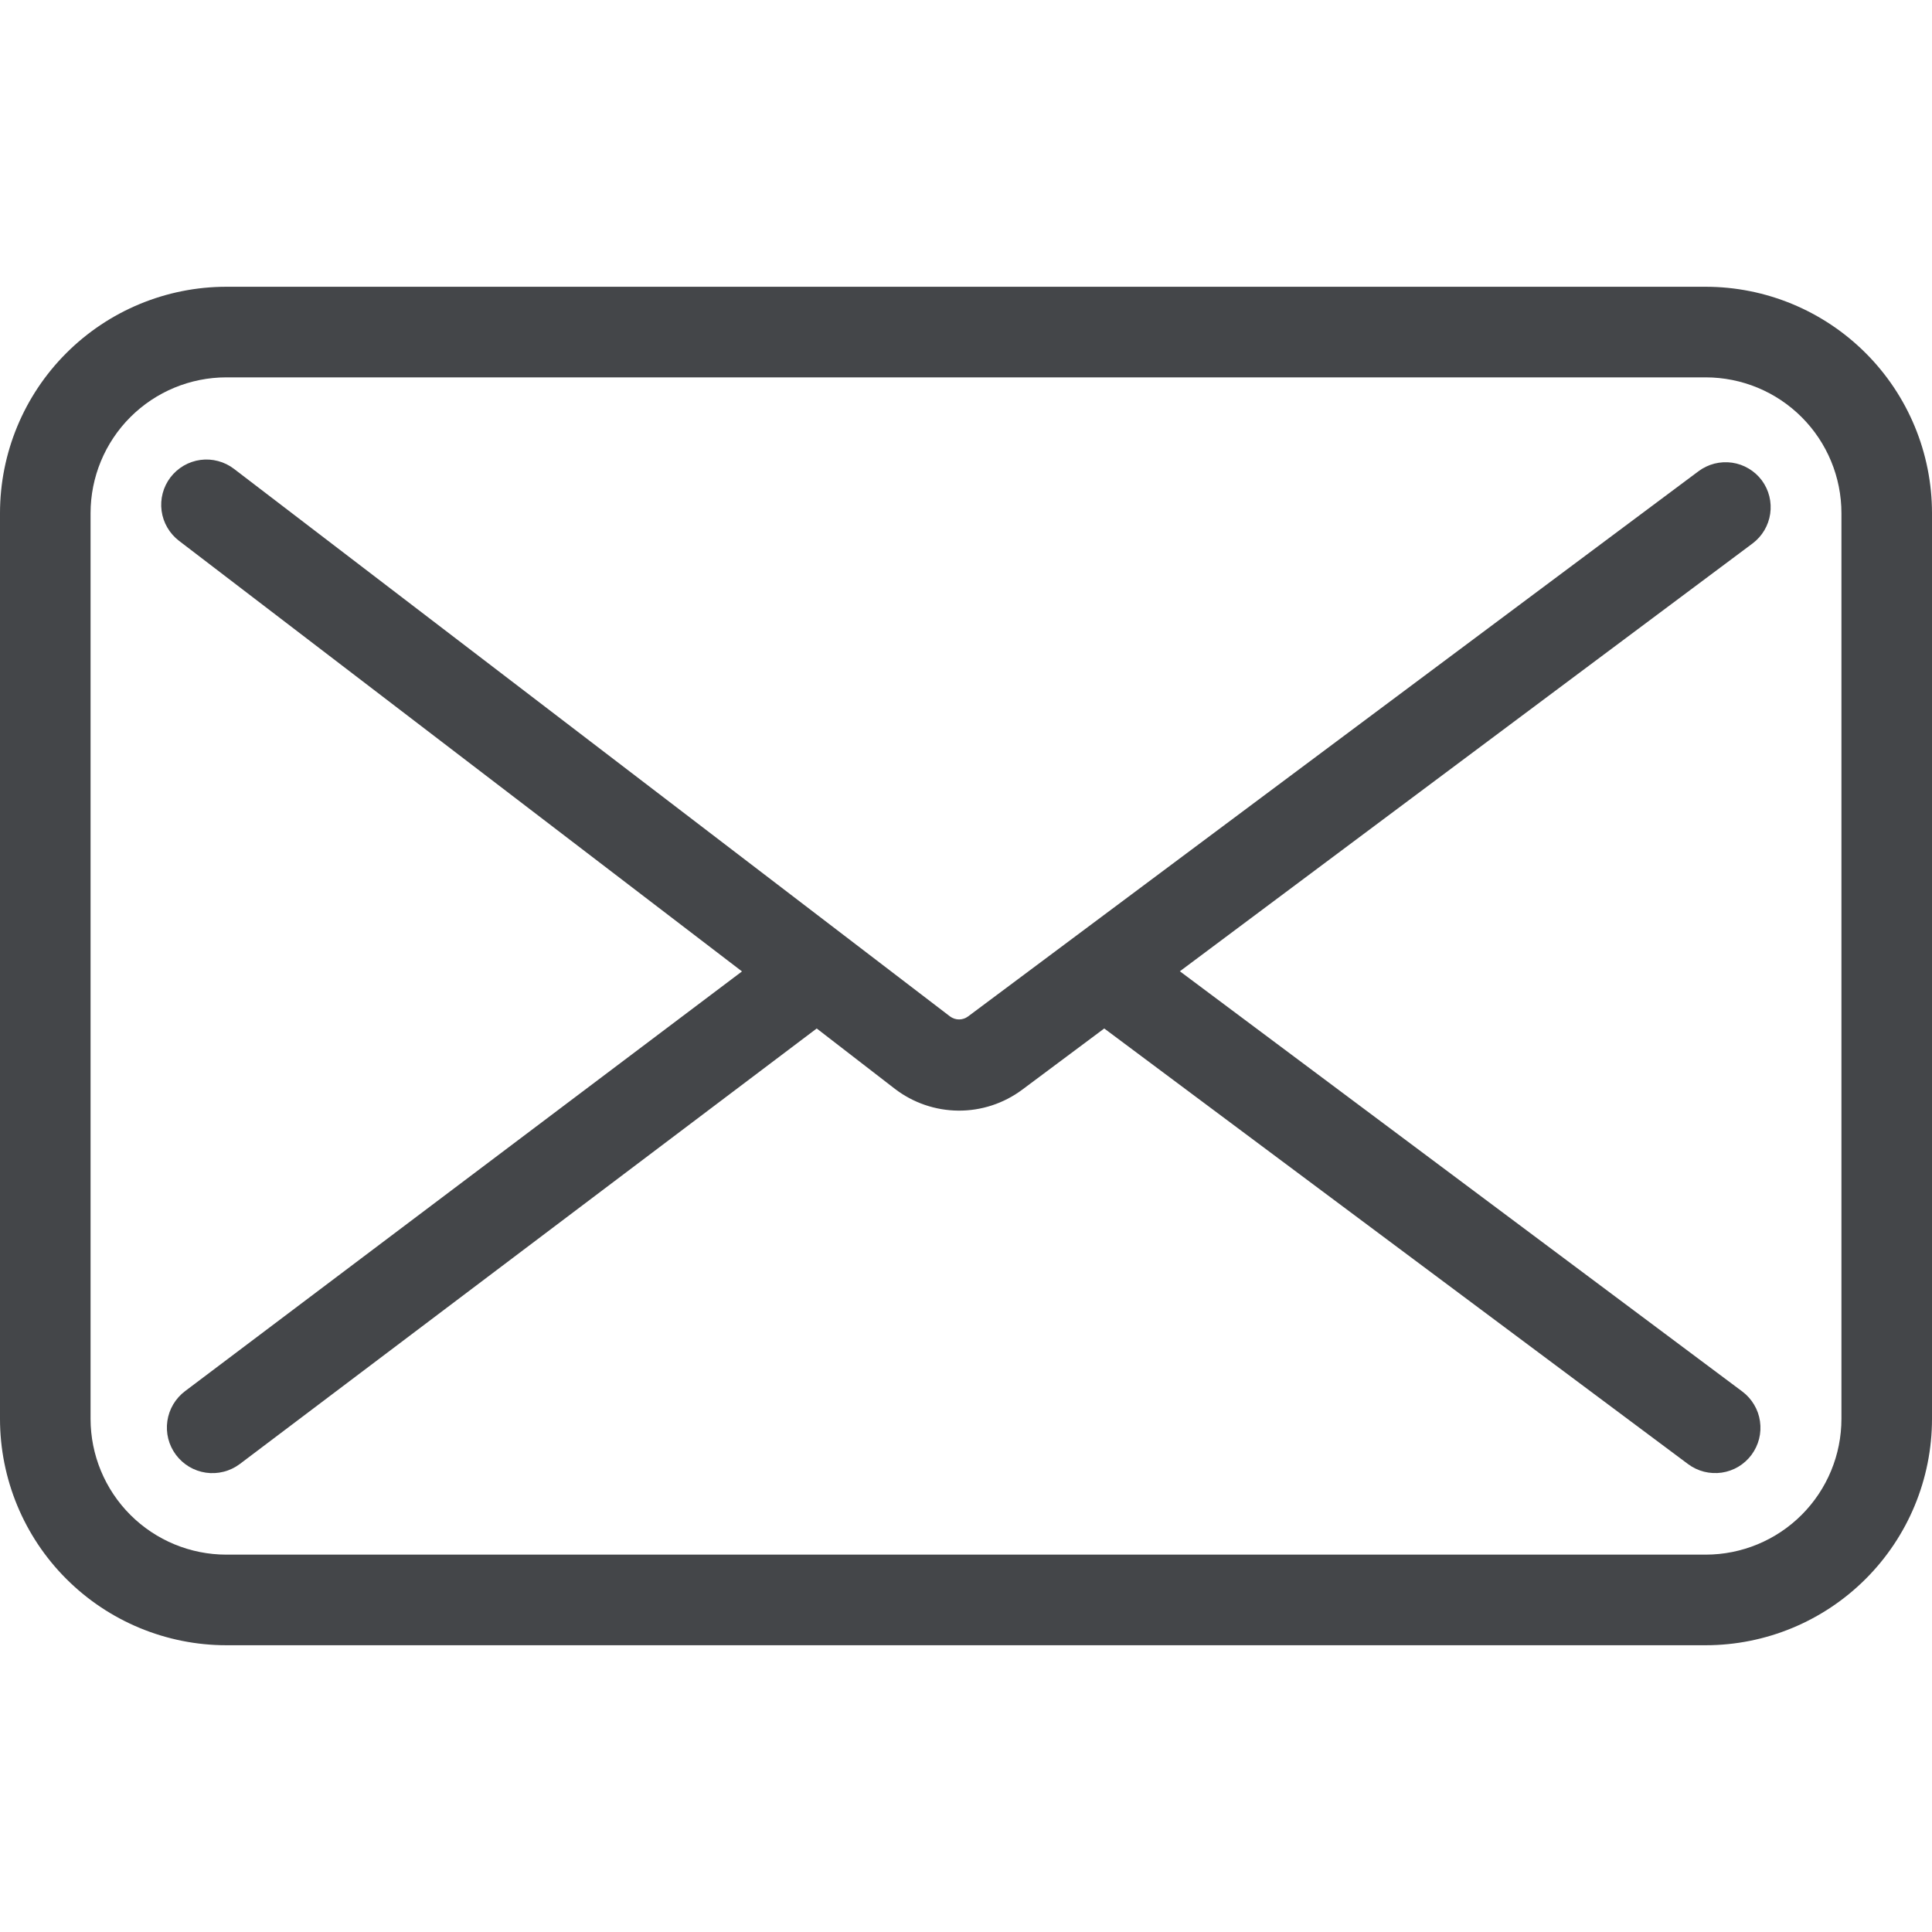 <svg width="56" height="56" viewBox="0 0 56 56" fill="none" xmlns="http://www.w3.org/2000/svg">
<g clip-path="url(#clip0_12_150)">
<path d="M51.069 13.926C50.966 13.787 50.837 13.671 50.689 13.583C50.541 13.494 50.377 13.436 50.206 13.411C50.035 13.387 49.861 13.396 49.694 13.438C49.527 13.481 49.37 13.556 49.232 13.659L28.061 29.461C27.985 29.518 27.893 29.549 27.799 29.549C27.704 29.549 27.612 29.518 27.536 29.461L6.781 13.589C6.644 13.484 6.488 13.408 6.321 13.364C6.155 13.319 5.981 13.308 5.81 13.331C5.639 13.354 5.475 13.411 5.326 13.497C5.177 13.584 5.046 13.699 4.941 13.836C4.837 13.973 4.76 14.129 4.716 14.296C4.672 14.463 4.661 14.636 4.684 14.807C4.707 14.978 4.763 15.142 4.85 15.291C4.937 15.441 5.052 15.571 5.189 15.676L21.507 28.157L5.368 40.32C5.229 40.424 5.112 40.554 5.023 40.703C4.934 40.852 4.876 41.017 4.851 41.188C4.826 41.36 4.835 41.535 4.877 41.703C4.92 41.871 4.995 42.029 5.099 42.168C5.203 42.307 5.333 42.425 5.482 42.514C5.631 42.602 5.796 42.661 5.967 42.686C6.139 42.711 6.314 42.702 6.482 42.659C6.65 42.617 6.808 42.541 6.947 42.438L23.673 29.811L25.939 31.561C26.468 31.966 27.113 32.187 27.779 32.192C28.444 32.197 29.093 31.984 29.627 31.587L32.007 29.811L48.93 42.438C49.068 42.541 49.225 42.615 49.392 42.658C49.559 42.7 49.733 42.709 49.904 42.685C50.075 42.66 50.239 42.602 50.387 42.514C50.535 42.425 50.664 42.309 50.767 42.171C50.87 42.032 50.945 41.875 50.988 41.708C51.03 41.541 51.039 41.367 51.014 41.197C50.99 41.026 50.932 40.862 50.843 40.714C50.755 40.566 50.639 40.436 50.501 40.333L34.199 28.153L50.802 15.75C51.078 15.542 51.26 15.234 51.31 14.893C51.36 14.551 51.274 14.204 51.069 13.926Z" fill="#444649"/>
<path d="M49.438 8.312H6.562C4.822 8.312 3.153 9.004 1.922 10.235C0.691 11.465 0 13.134 0 14.875L0 41.125C0 42.865 0.691 44.535 1.922 45.765C3.153 46.996 4.822 47.688 6.562 47.688H49.438C51.178 47.688 52.847 46.996 54.078 45.765C55.309 44.535 56 42.865 56 41.125V14.875C56 13.134 55.309 11.465 54.078 10.235C52.847 9.004 51.178 8.312 49.438 8.312ZM53.375 41.125C53.375 42.169 52.96 43.171 52.222 43.909C51.483 44.648 50.482 45.062 49.438 45.062H6.562C5.518 45.062 4.517 44.648 3.778 43.909C3.04 43.171 2.625 42.169 2.625 41.125V14.875C2.625 13.831 3.04 12.829 3.778 12.091C4.517 11.352 5.518 10.938 6.562 10.938H49.438C50.482 10.938 51.483 11.352 52.222 12.091C52.96 12.829 53.375 13.831 53.375 14.875V41.125Z" fill="#444649"/>
</g>
<defs>
<clipPath id="clip0_12_150">
<rect width="56" height="56" fill="white"/>
</clipPath>
</defs>
</svg>

